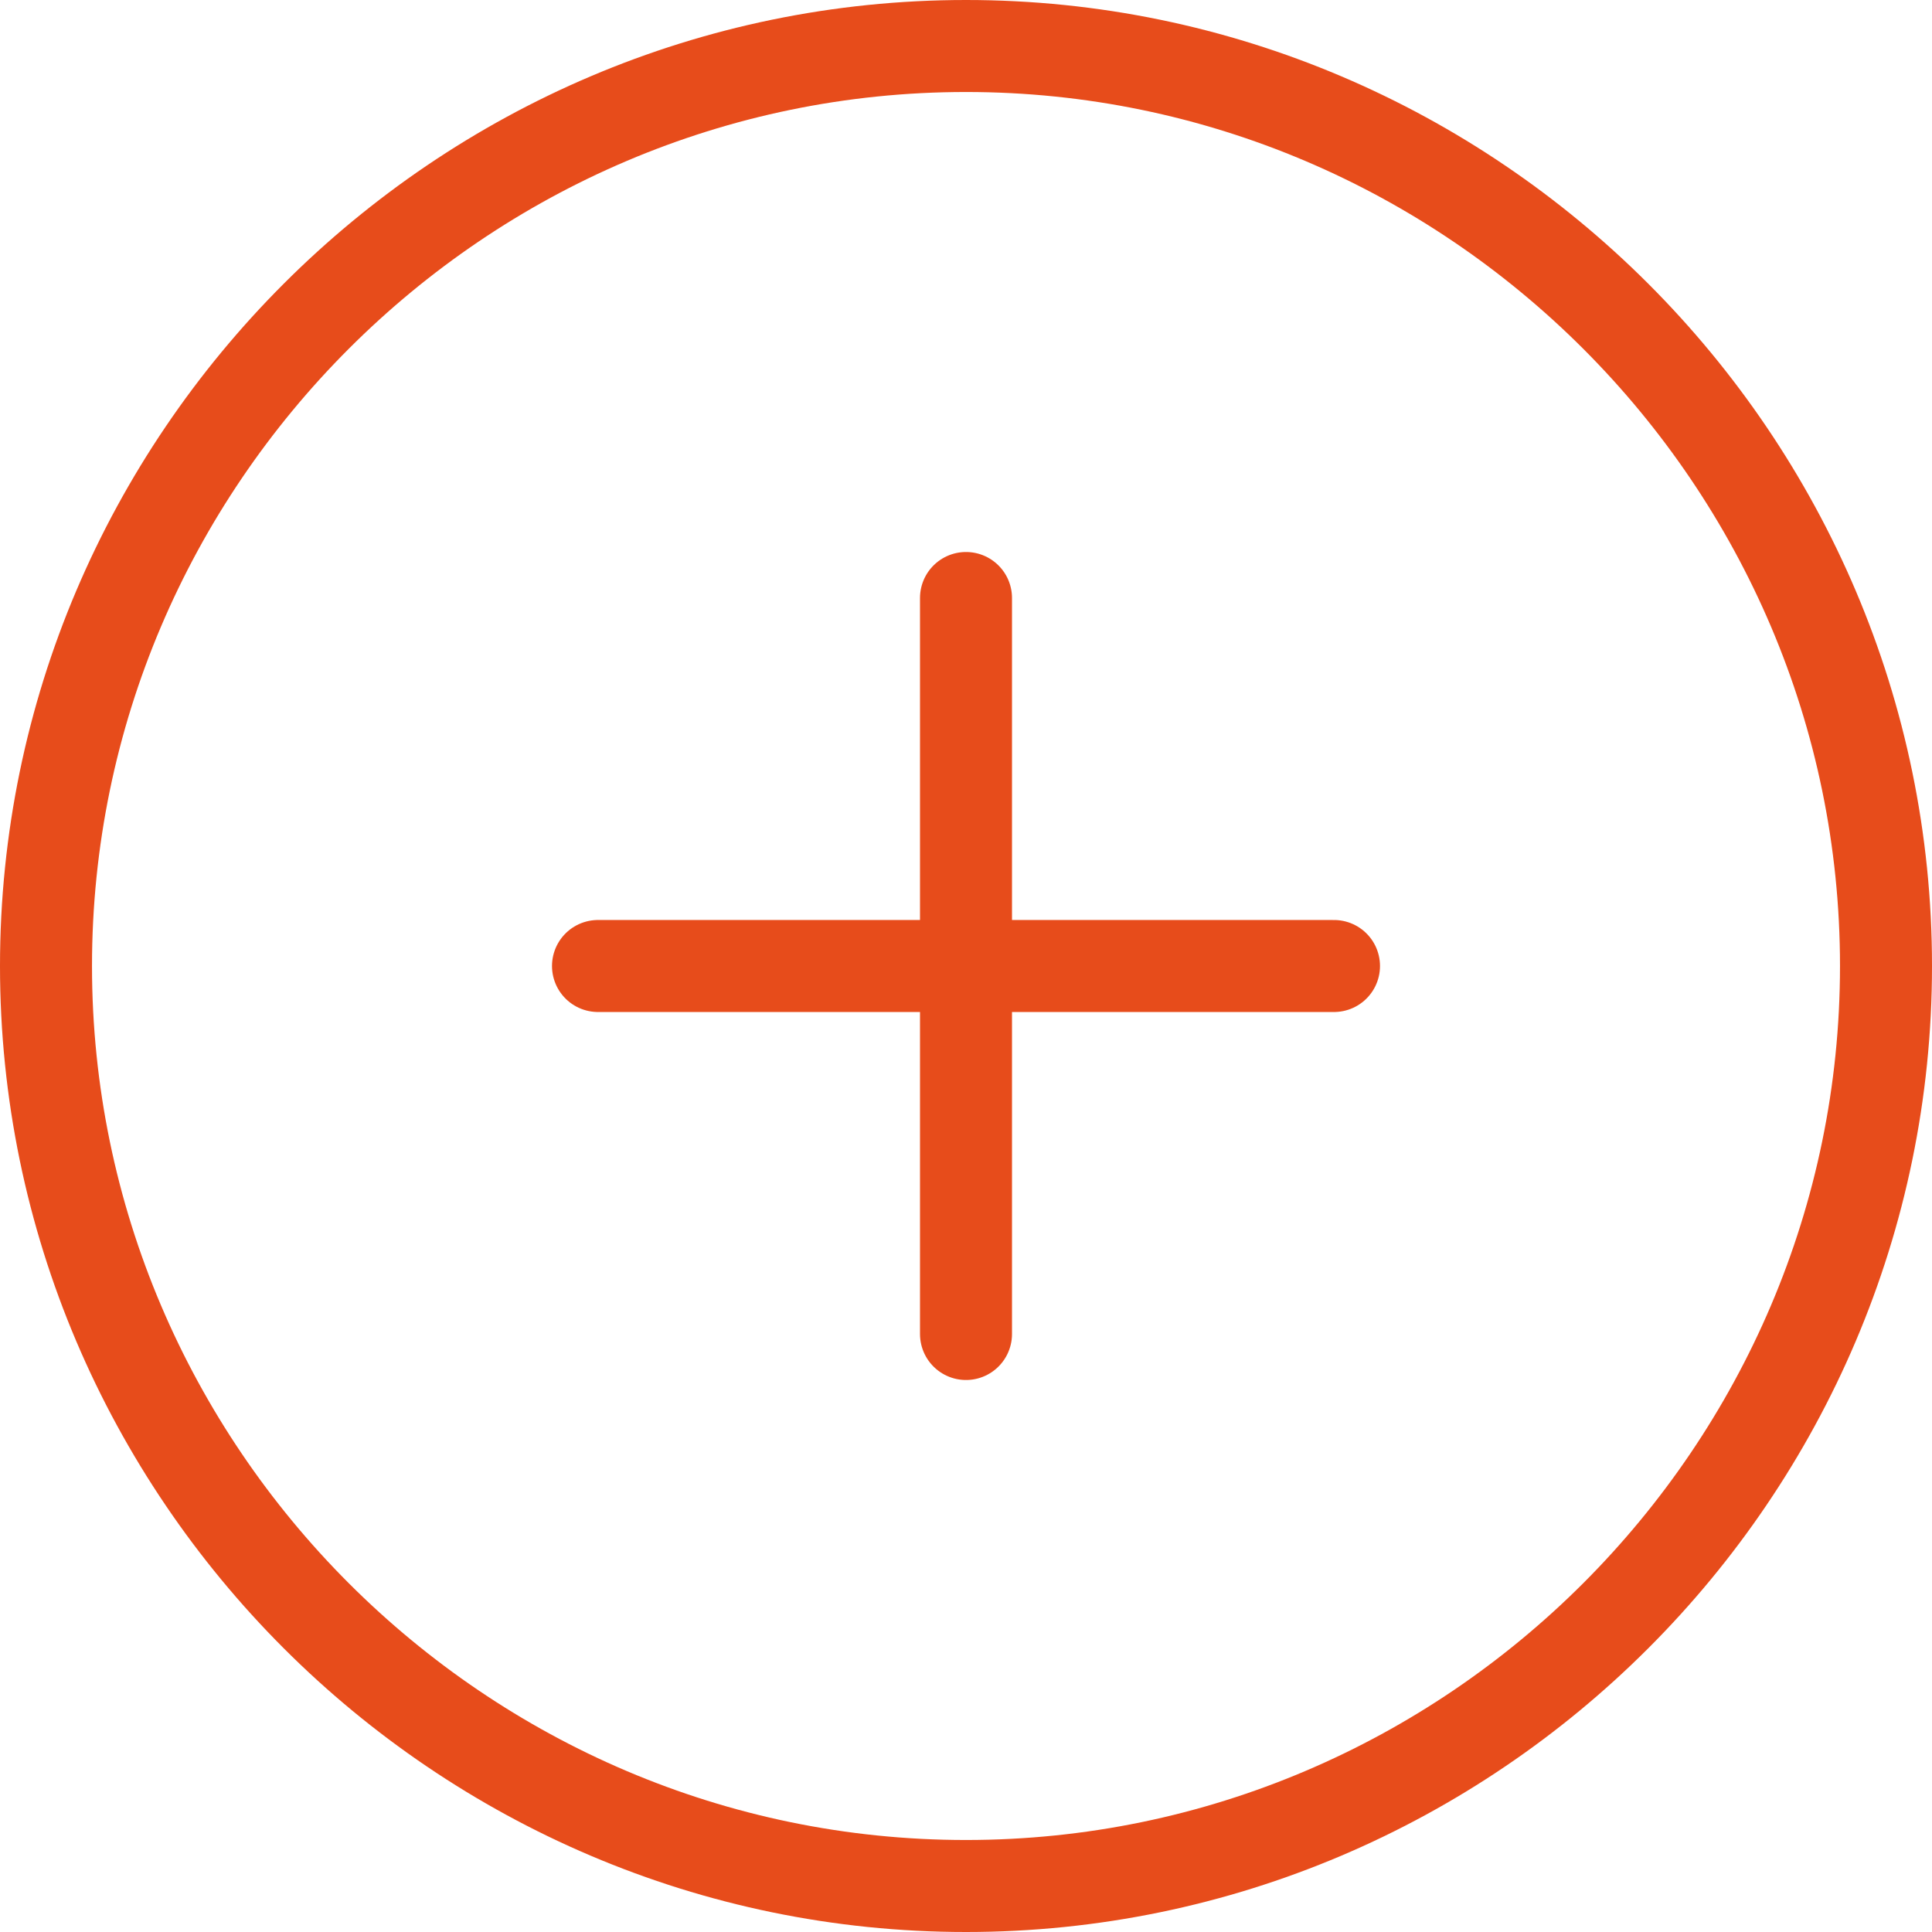 <svg width="42" height="42" viewBox="0 0 42 42" fill="none" xmlns="http://www.w3.org/2000/svg">
<path d="M13 21H29M21 29V13M21 41C32 41 41 32 41 21C41 10 32 1 21 1C10 1 1 10 1 21C1 32 10 41 21 41Z" stroke="#E74C1B" stroke-width="2" stroke-linecap="round" stroke-linejoin="round"/>
</svg>
